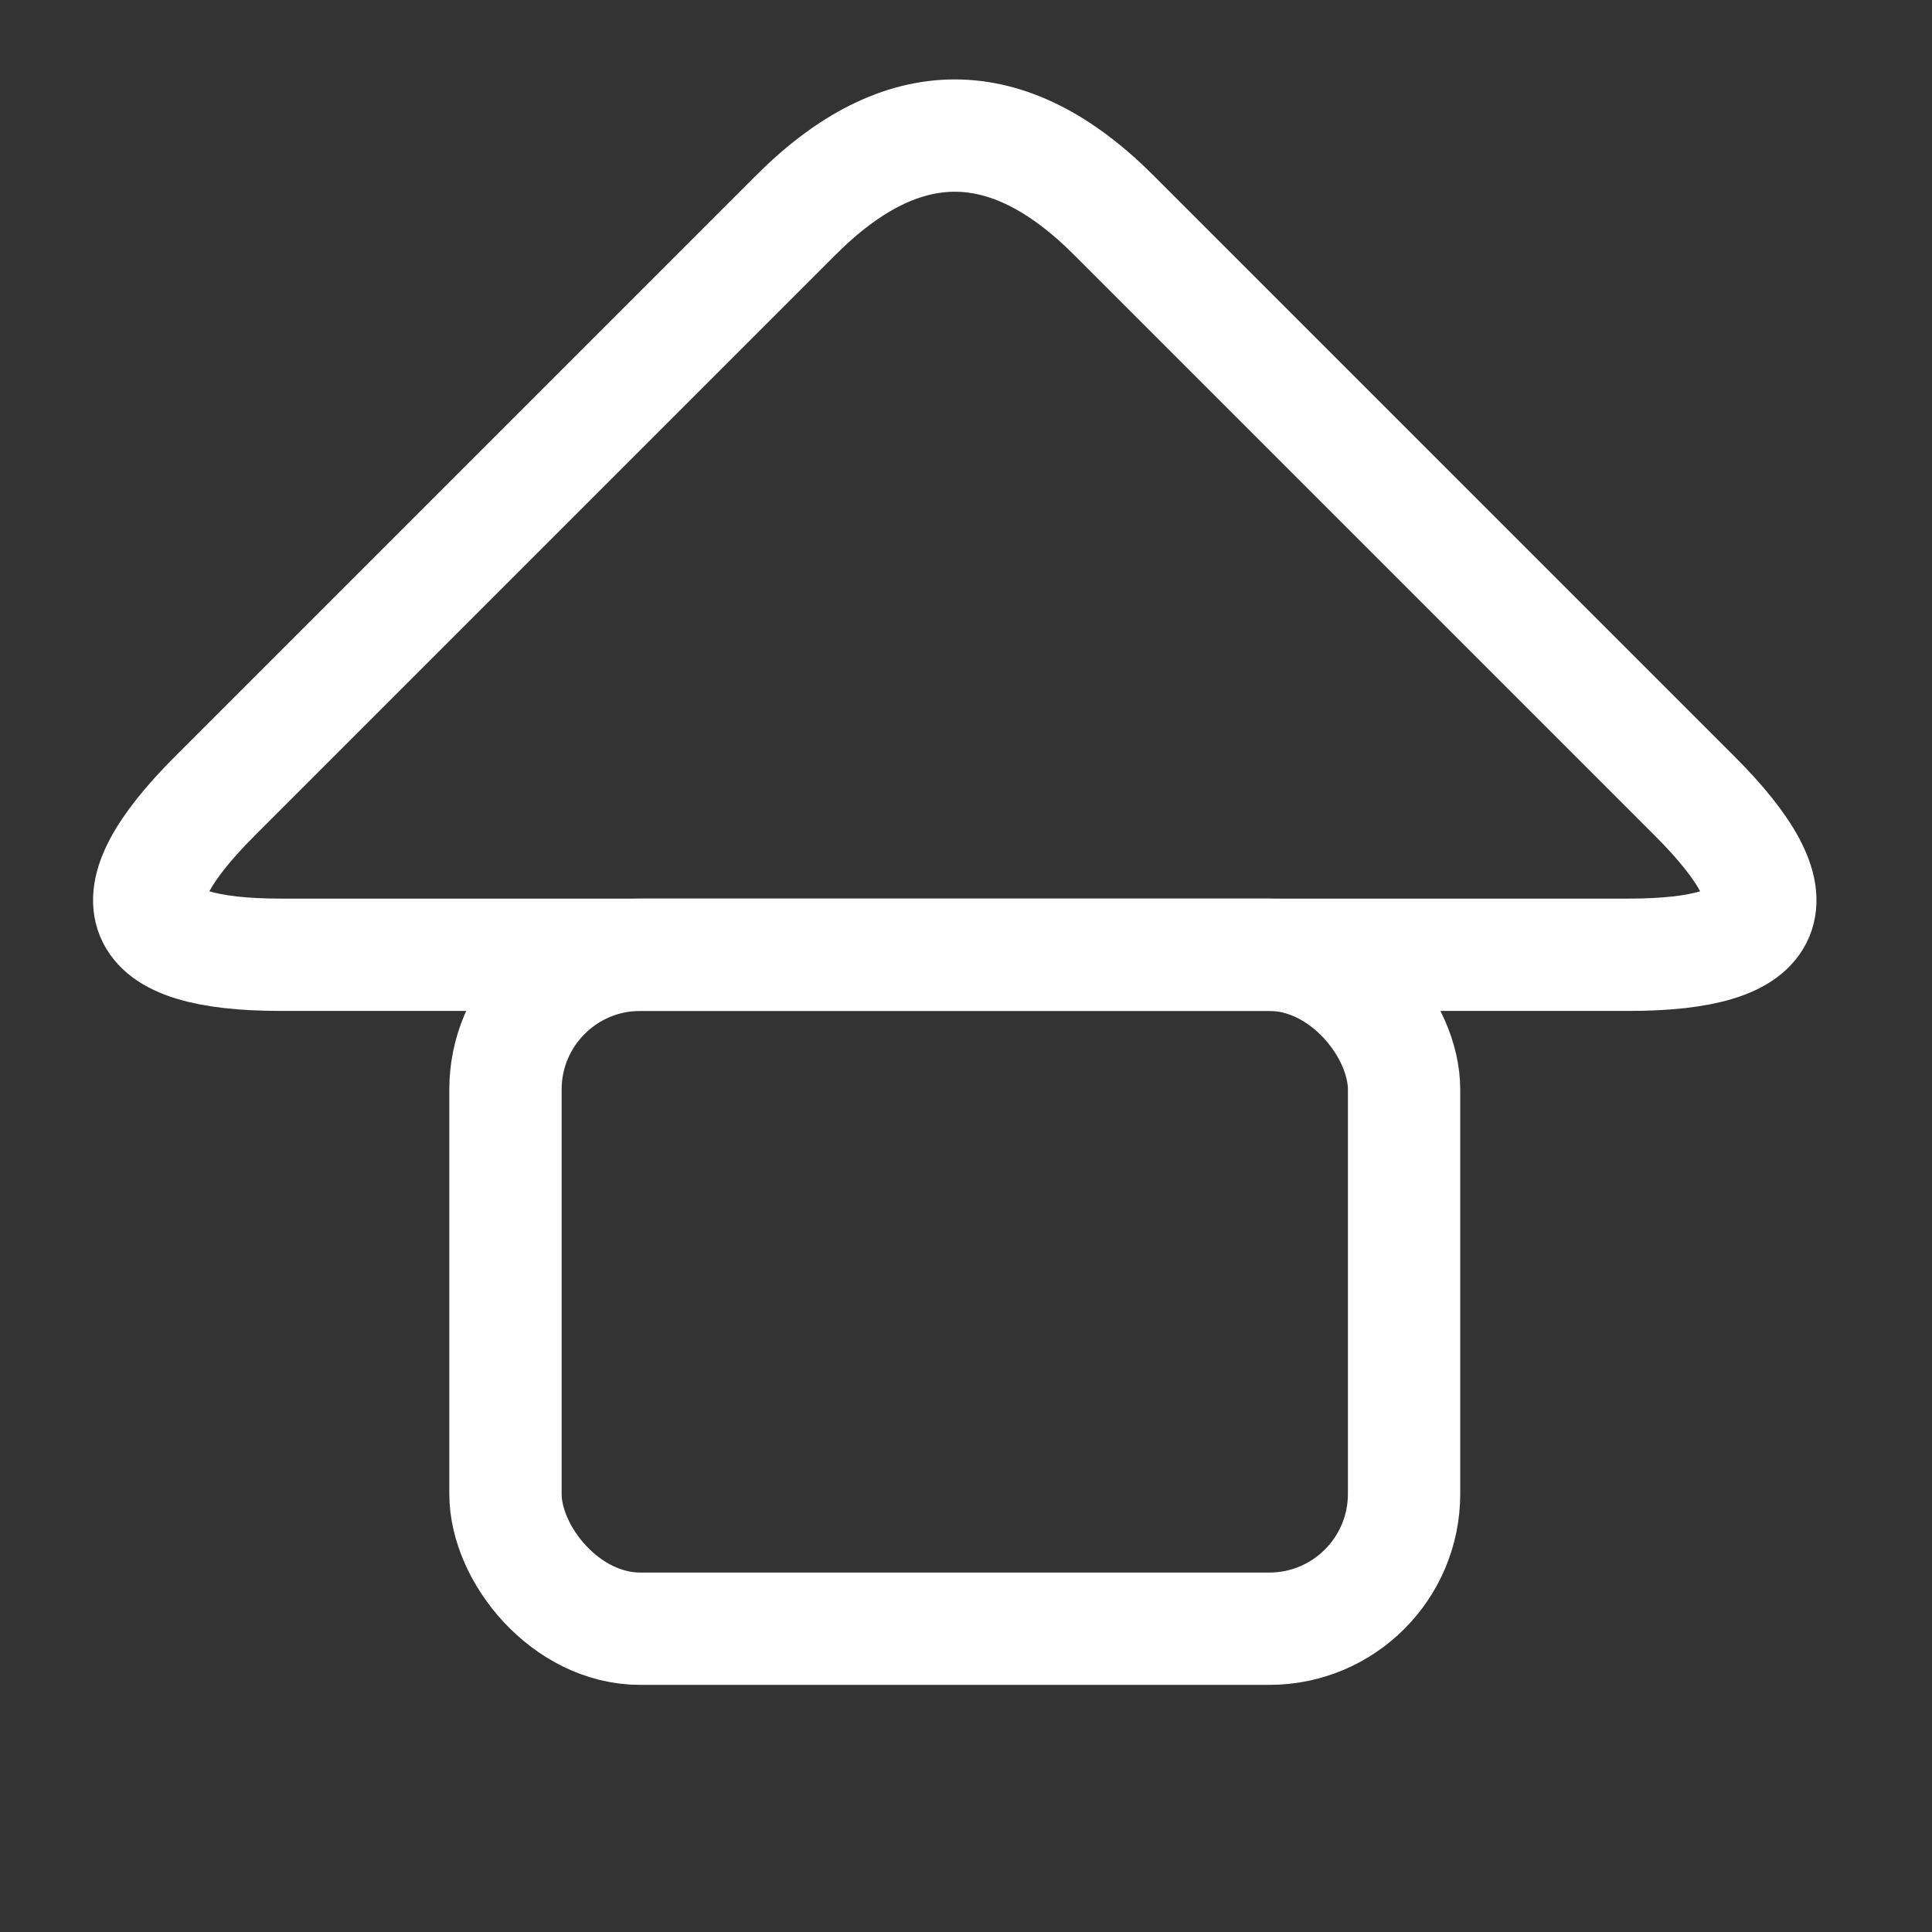 <svg host="65bd71144e" xmlns="http://www.w3.org/2000/svg" xmlns:xlink="http://www.w3.org/1999/xlink" version="1.1" width="86px" height="86px" viewBox="-0.5 -0.5 86 86" content="&lt;mxfile&gt;&lt;diagram id=&quot;9a3WgrD5Zh8X1aMhWHMW&quot; name=&quot;ページ1&quot;&gt;rZRNc8IgEEB/Te4GtNqrqbWXnjz0zAQMTAmb2aCJ/fUlsvka7diDlwz7WCD72CThWdnuUVT6E6SyCVvINuFvCWOcbcKzA5cI2MtrBAUaGVE6goP5UQQXRE9GqnqW6AGsN9Uc5uCcyv2MCURo5mlHsPNTK1GoG3DIhb2lX0Z6HemGrUf+oUyh+5PTvr5S9MlUSa2FhGaC+C7hGQL4OCrbTNnOXe8lrnv/Y3Z4MVTO/2cBiwvOwp6oNnovf+mL9WiEK7po22jj1aESeTfVhKsNTPvShigNQ2kw2DbgQuwAu1K3R2NtBhbwyly3S+0Rvgdxq0AQTk4qSdvc1kBlnRV61U4Q1bRXUCqPl5DSd9iK/FKDpWuKm8l1EdKTm1oSE9QgxbDz6DAMSON9pfyx0gceRV3Frj2atrNyx9gdrc+XuJ5LHD6/icTlcySGcOz569zkx8F3vw==&lt;/diagram&gt;&lt;/mxfile&gt;">
    <rect x="-0.5" y="-0.5" width="86" height="86" fill="#333333" stroke="none"/>
    <defs/>
    <g>
        <path d="M 22 22 L 22 -8 Q 22 -18 29.07 -10.93 L 54.93 14.93 Q 62 22 54.93 29.07 L 29.07 54.93 Q 22 62 22 52 Z" fill="none" stroke="#ffffff" stroke-width="5" stroke-miterlimit="10" transform="rotate(270,42,22)" pointer-events="all"/>
        <rect x="22" y="42" width="40" height="30" rx="6" ry="6" fill="none" stroke="rgb(255, 255, 255)" stroke-width="5" pointer-events="all"/>
    </g>
</svg>